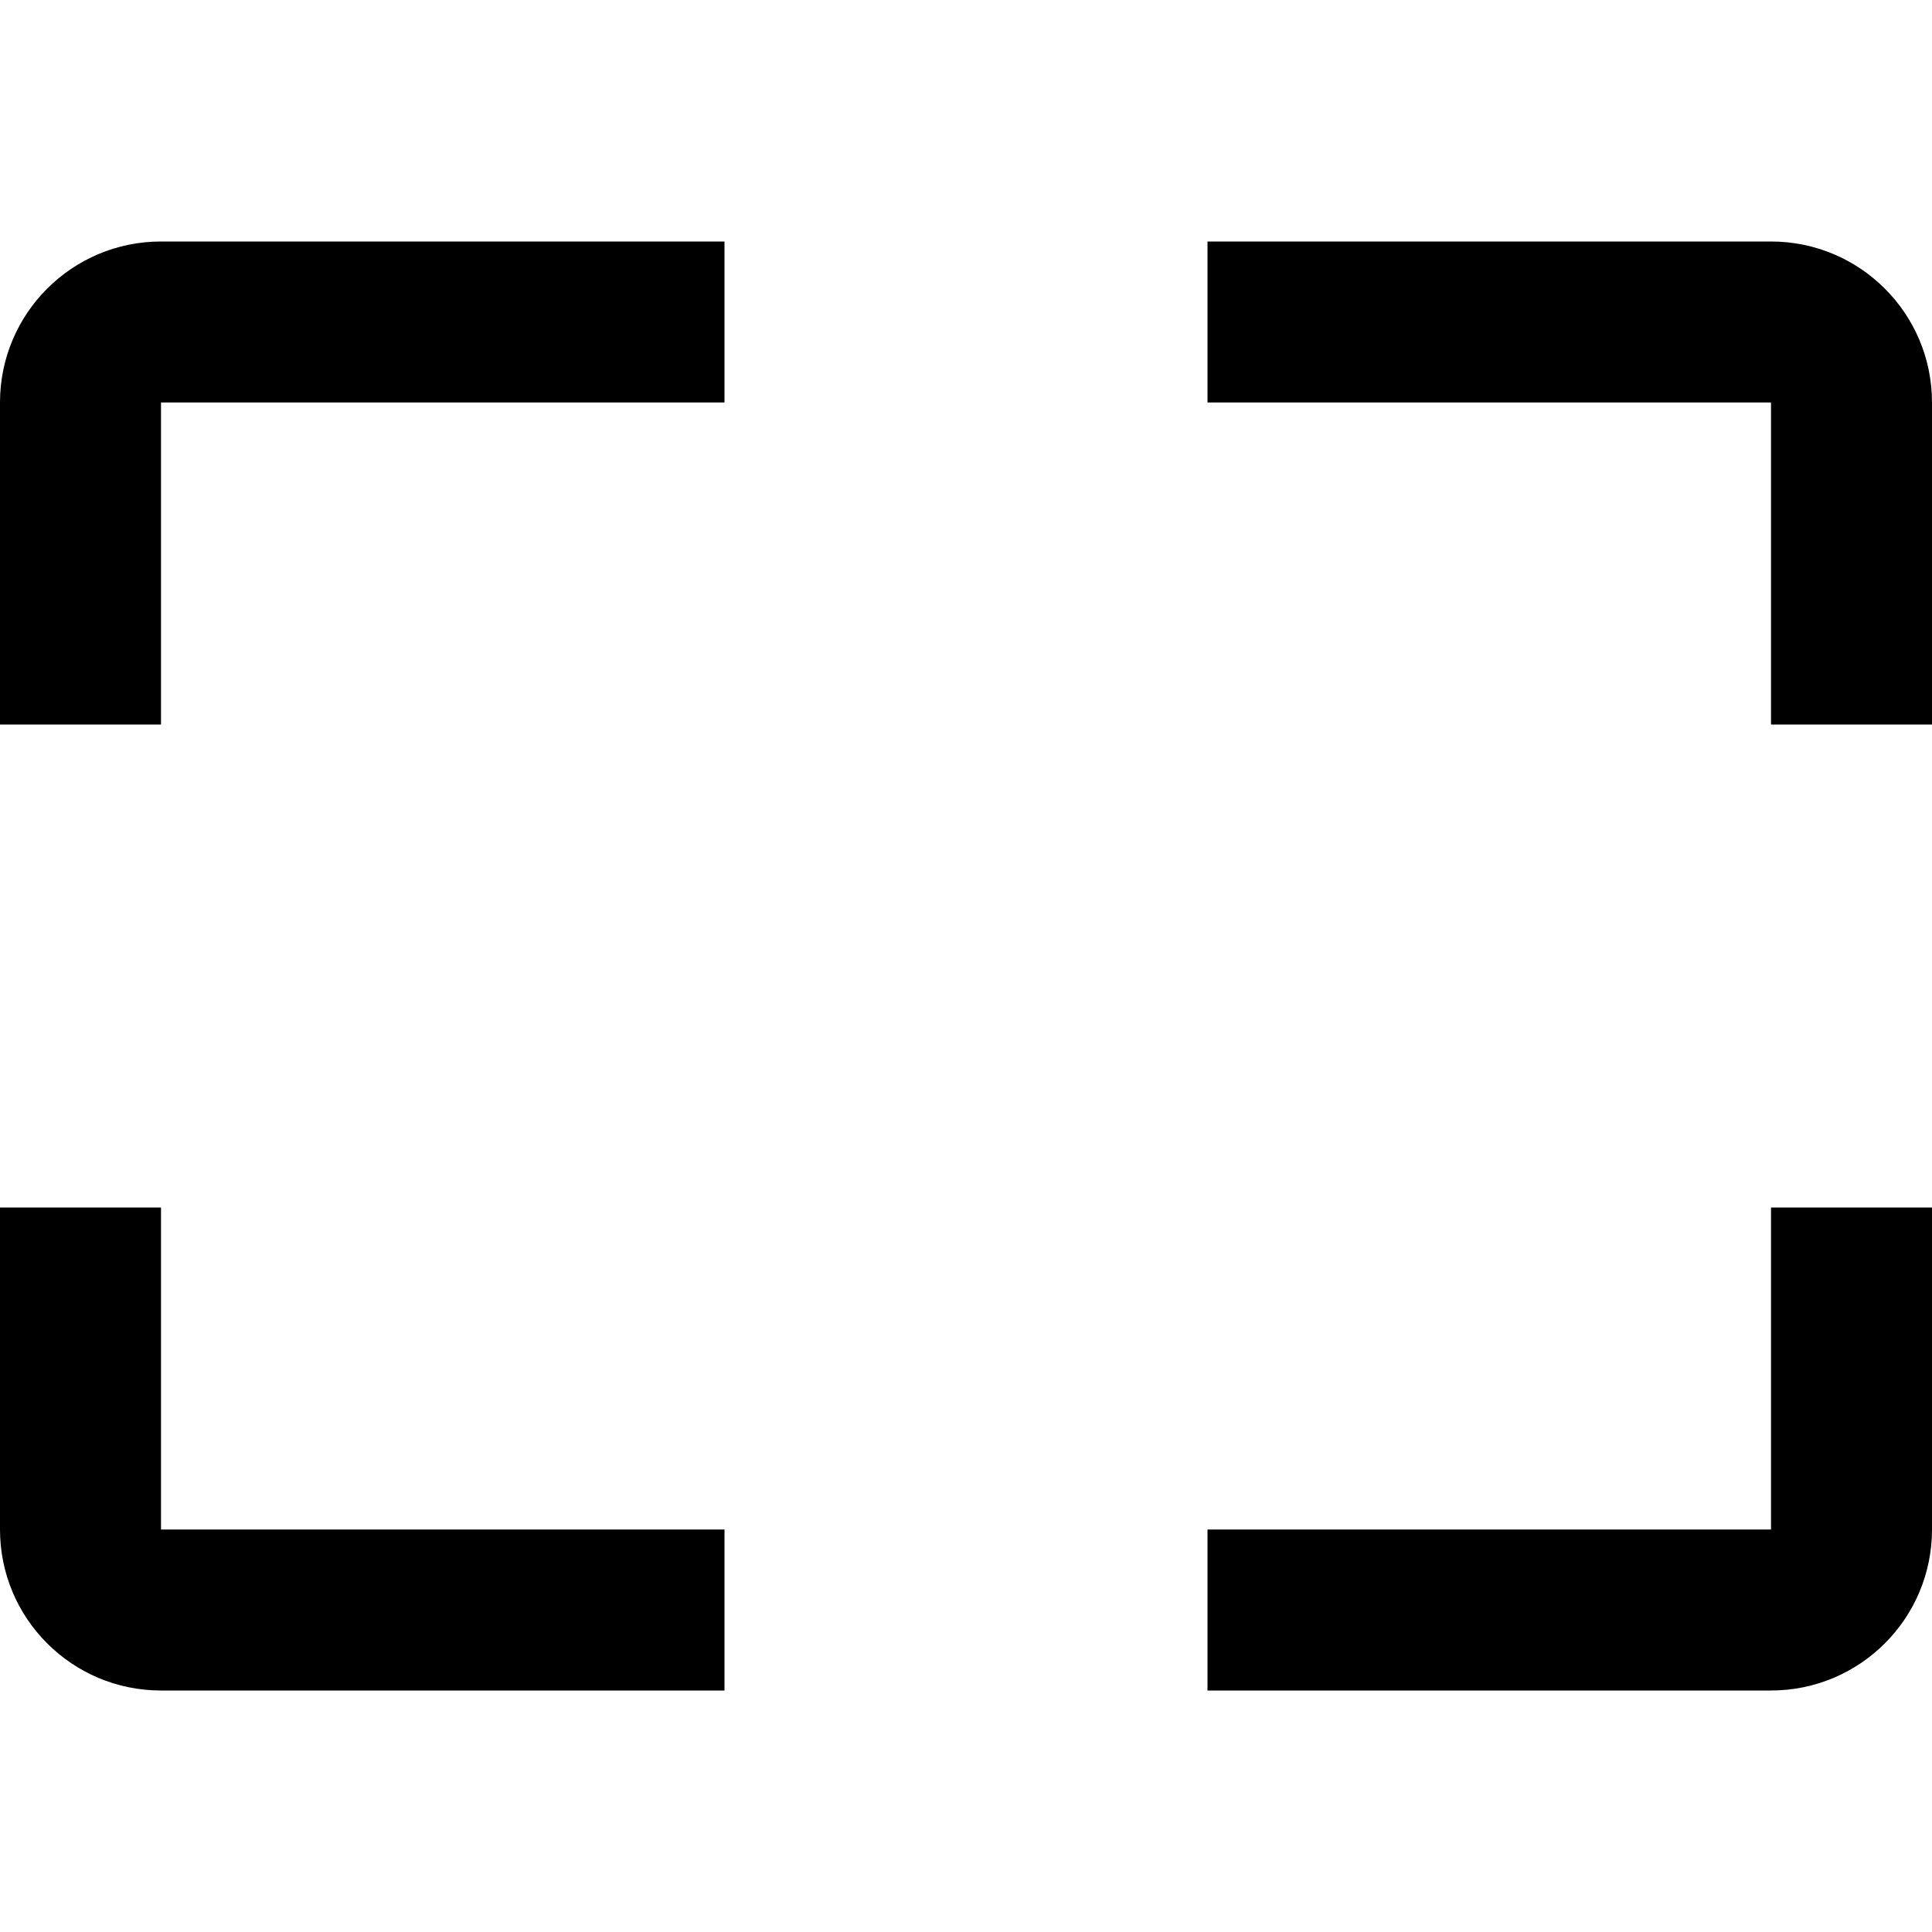 <svg width="24" height="24" viewBox="0 0 24 24" fill="none" xmlns="http://www.w3.org/2000/svg" class="Hawkins-Icon Hawkins-Icon-Standard" data-uia="control-fullscreen-enter"><path fill-rule="evenodd" clip-rule="evenodd" d="M0 5C0 3.895 0.895 3 2 3H9V5H2V9H0V5ZM22 5H15V3H22C23.105 3 24 3.895 24 5V9H22V5ZM2 15V19H9V21H2C0.895 21 0 20.105 0 19V15H2ZM22 19V15H24V19C24 20.105 23.105 21 22 21H15V19H22Z" fill="currentColor"></path></svg>